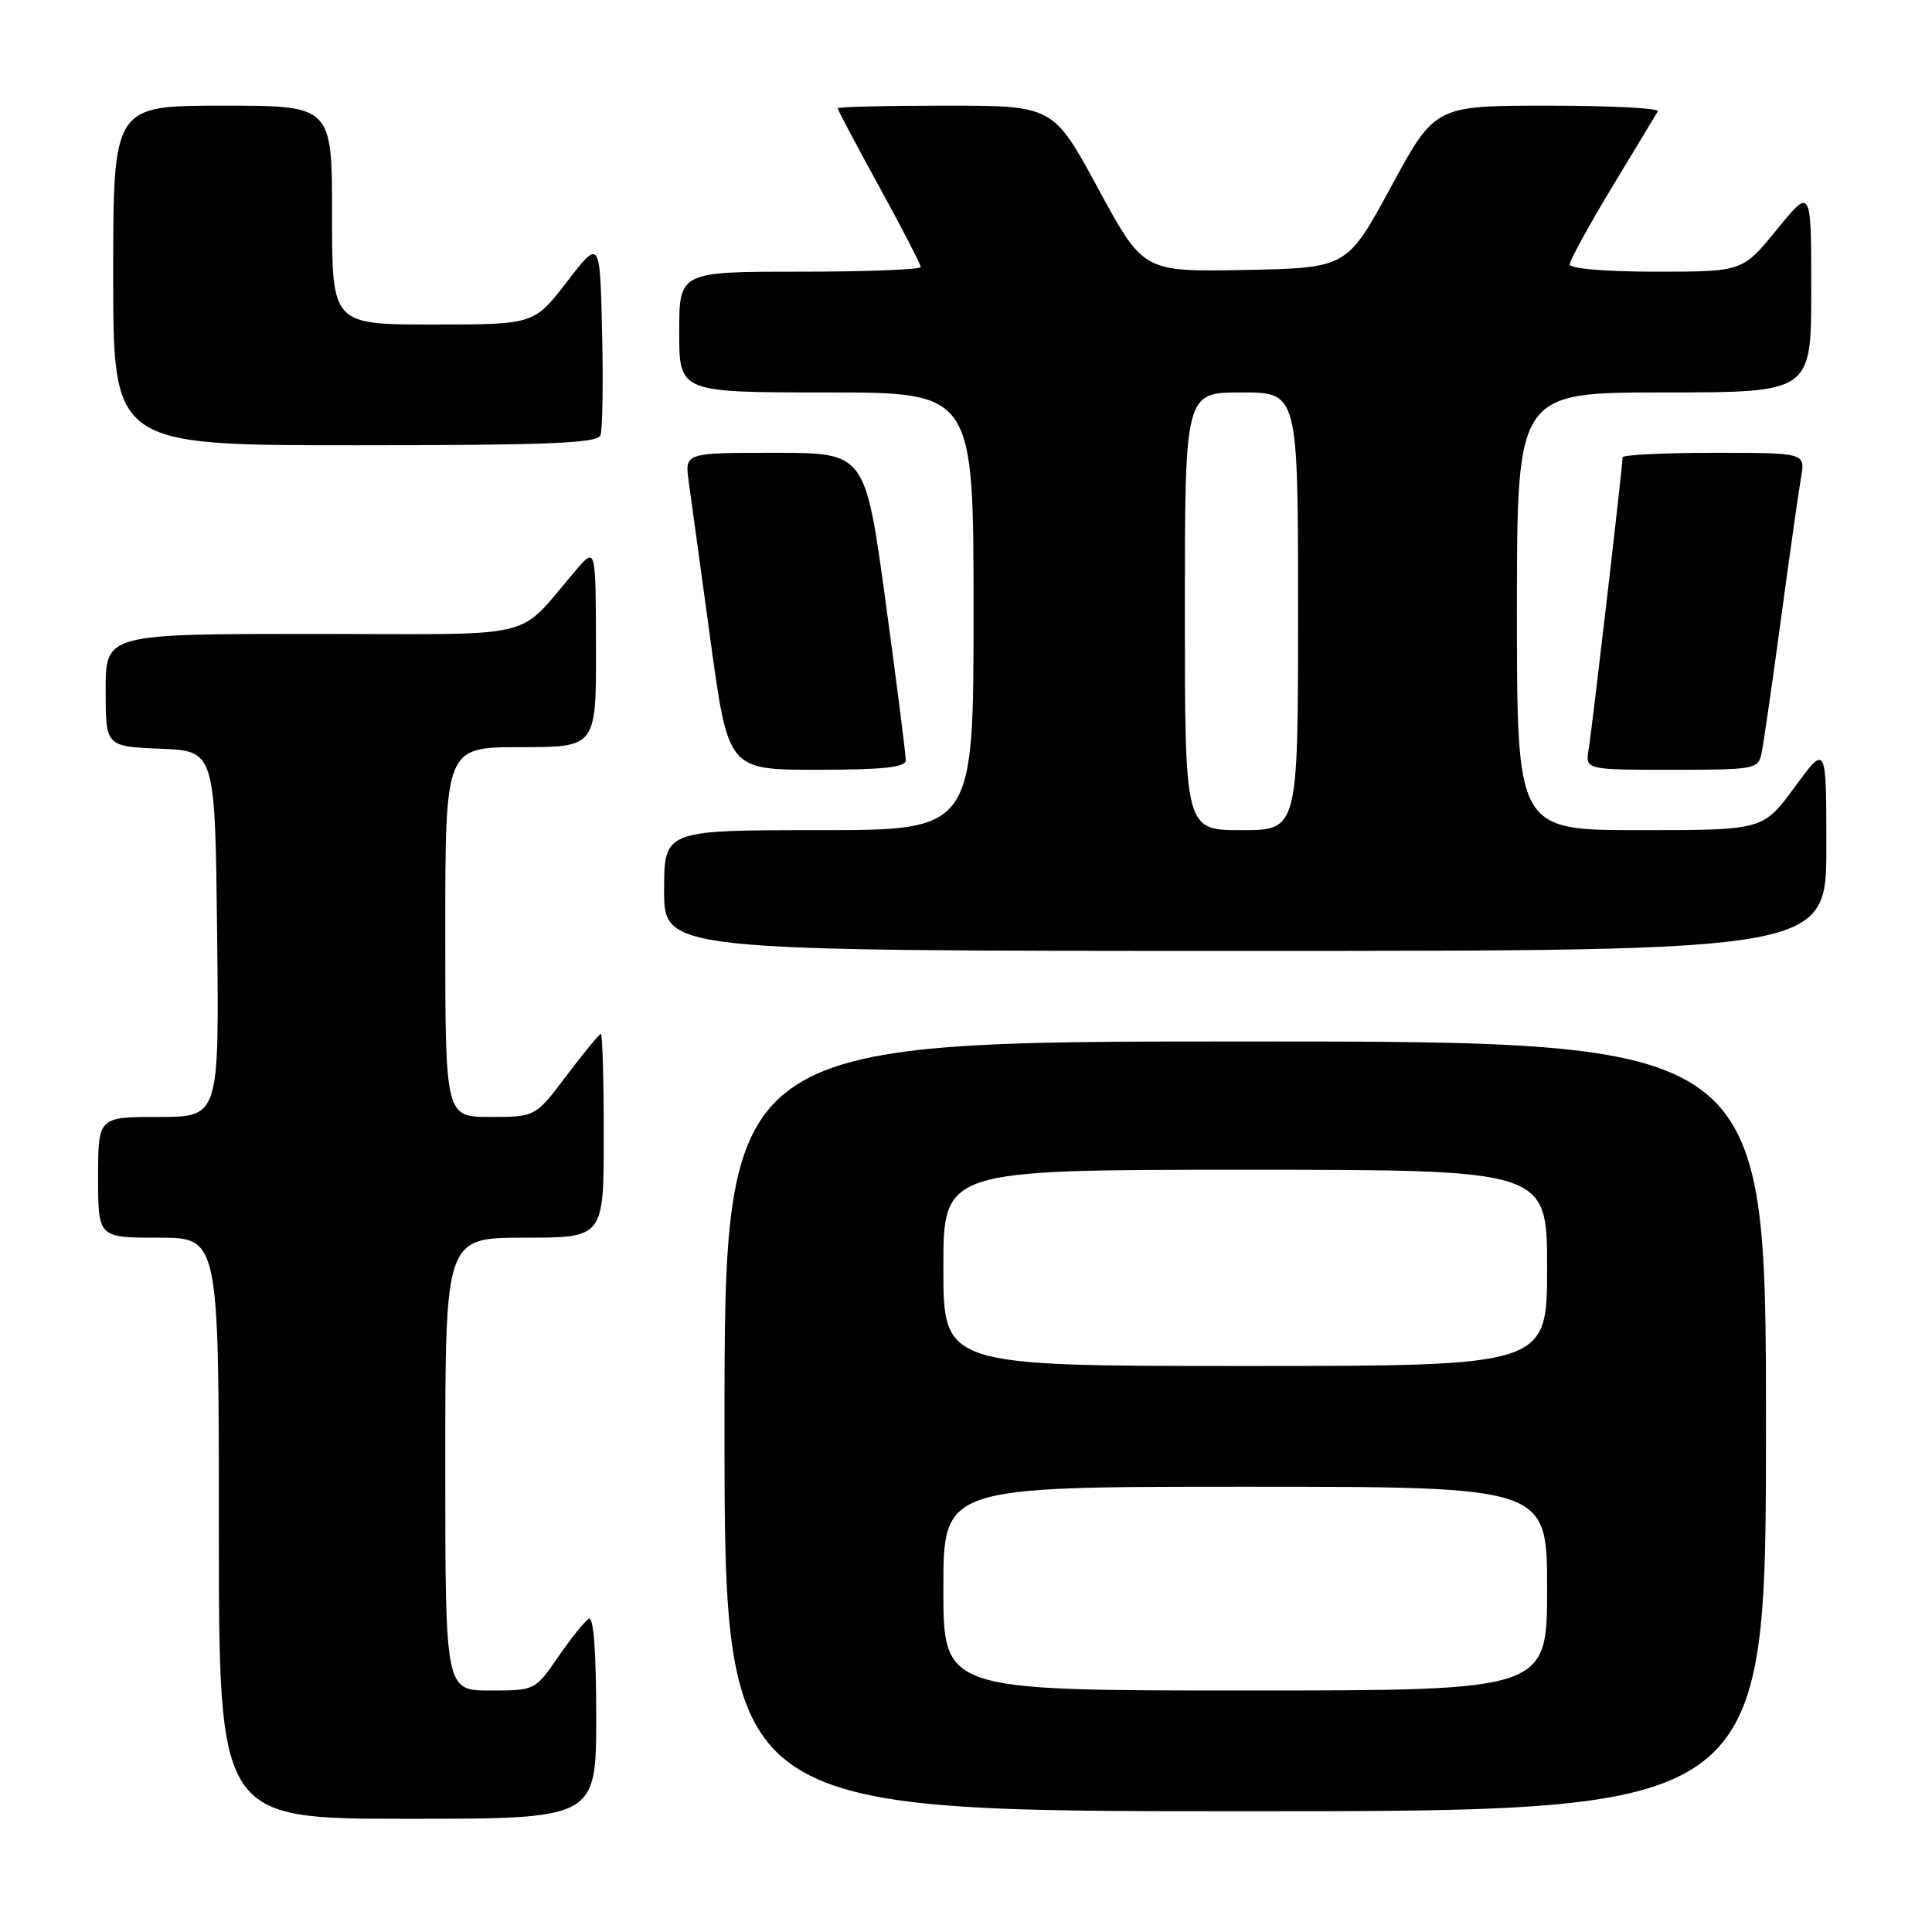 <?xml version="1.0" encoding="UTF-8" standalone="no"?>
<!DOCTYPE svg PUBLIC "-//W3C//DTD SVG 1.1//EN" "http://www.w3.org/Graphics/SVG/1.1/DTD/svg11.dtd" >
<svg xmlns="http://www.w3.org/2000/svg" xmlns:xlink="http://www.w3.org/1999/xlink" version="1.1" viewBox="0 0 256 256">
 <g >
 <path fill="currentColor"
d=" M 79.00 227.44 C 79.00 218.77 78.64 214.10 78.01 214.49 C 77.47 214.83 75.65 217.10 73.96 219.55 C 70.92 223.98 70.87 224.00 64.95 224.00 C 59.00 224.00 59.00 224.00 59.00 194.00 C 59.00 164.00 59.00 164.00 69.50 164.00 C 80.00 164.00 80.00 164.00 80.00 150.50 C 80.00 143.07 79.83 137.00 79.62 137.00 C 79.41 137.00 77.37 139.47 75.09 142.50 C 70.94 148.00 70.94 148.00 64.97 148.00 C 59.00 148.00 59.00 148.00 59.00 123.50 C 59.00 99.00 59.00 99.00 69.00 99.00 C 79.00 99.00 79.00 99.00 78.97 85.75 C 78.94 72.50 78.94 72.50 76.36 75.50 C 68.18 85.00 72.27 84.00 41.49 84.00 C 14.00 84.00 14.00 84.00 14.00 91.46 C 14.00 98.91 14.00 98.91 21.25 99.21 C 28.50 99.50 28.50 99.50 28.77 123.75 C 29.04 148.00 29.04 148.00 21.02 148.00 C 13.00 148.00 13.00 148.00 13.00 156.00 C 13.00 164.00 13.00 164.00 21.00 164.00 C 29.00 164.00 29.00 164.00 29.00 202.50 C 29.00 241.00 29.00 241.00 54.00 241.00 C 79.00 241.00 79.00 241.00 79.00 227.44 Z  M 234.00 189.00 C 234.00 138.00 234.00 138.00 165.00 138.00 C 96.00 138.00 96.00 138.00 96.00 189.00 C 96.00 240.00 96.00 240.00 165.00 240.00 C 234.00 240.00 234.00 240.00 234.00 189.00 Z  M 242.00 112.29 C 242.00 98.58 242.00 98.58 237.81 104.29 C 233.62 110.00 233.62 110.00 217.31 110.00 C 201.00 110.00 201.00 110.00 201.00 81.00 C 201.00 52.00 201.00 52.00 220.50 52.00 C 240.00 52.00 240.00 52.00 240.00 38.41 C 240.00 24.82 240.00 24.82 235.45 30.41 C 230.89 36.00 230.89 36.00 219.45 36.00 C 212.76 36.00 208.00 35.60 208.00 35.04 C 208.00 34.50 210.53 29.89 213.61 24.79 C 216.70 19.68 219.43 15.16 219.67 14.75 C 219.92 14.34 213.38 14.00 205.14 14.00 C 190.15 14.00 190.15 14.00 184.32 24.75 C 178.49 35.50 178.49 35.50 164.99 35.77 C 151.50 36.03 151.50 36.03 145.53 25.02 C 139.56 14.00 139.56 14.00 125.28 14.00 C 117.43 14.00 111.00 14.16 111.00 14.35 C 111.00 14.55 113.47 19.22 116.50 24.74 C 119.53 30.25 122.00 35.04 122.00 35.38 C 122.00 35.72 114.80 36.00 106.00 36.00 C 90.00 36.00 90.00 36.00 90.00 44.00 C 90.00 52.00 90.00 52.00 109.50 52.00 C 129.00 52.00 129.00 52.00 129.00 81.00 C 129.00 110.00 129.00 110.00 108.50 110.00 C 88.00 110.00 88.00 110.00 88.00 118.00 C 88.00 126.00 88.00 126.00 165.00 126.00 C 242.00 126.00 242.00 126.00 242.00 112.29 Z  M 120.02 100.75 C 120.03 100.06 118.83 90.61 117.35 79.75 C 114.65 60.00 114.65 60.00 102.69 60.00 C 90.74 60.00 90.74 60.00 91.25 63.75 C 91.53 65.81 92.83 75.26 94.13 84.75 C 96.49 102.00 96.49 102.00 108.25 102.00 C 116.97 102.00 120.01 101.68 120.02 100.75 Z  M 233.43 99.75 C 233.68 98.51 234.84 90.53 235.99 82.00 C 237.14 73.47 238.34 65.04 238.65 63.25 C 239.22 60.00 239.22 60.00 227.11 60.00 C 220.45 60.00 215.00 60.27 215.00 60.60 C 215.00 61.80 210.96 96.58 210.51 99.25 C 210.05 102.00 210.05 102.00 221.51 102.00 C 232.58 102.00 232.98 101.93 233.43 99.75 Z  M 79.56 57.69 C 79.84 56.98 79.94 50.82 79.78 44.02 C 79.50 31.66 79.50 31.66 75.13 37.33 C 70.76 43.00 70.76 43.00 57.38 43.00 C 44.00 43.00 44.00 43.00 44.00 28.50 C 44.00 14.00 44.00 14.00 29.50 14.00 C 15.00 14.00 15.00 14.00 15.00 36.50 C 15.00 59.00 15.00 59.00 47.03 59.00 C 72.46 59.00 79.17 58.73 79.56 57.69 Z  M 125.00 210.50 C 125.00 197.00 125.00 197.00 165.00 197.00 C 205.00 197.00 205.00 197.00 205.00 210.50 C 205.00 224.00 205.00 224.00 165.00 224.00 C 125.00 224.00 125.00 224.00 125.00 210.50 Z  M 125.00 168.00 C 125.00 155.00 125.00 155.00 165.00 155.00 C 205.00 155.00 205.00 155.00 205.00 168.00 C 205.00 181.00 205.00 181.00 165.00 181.00 C 125.00 181.00 125.00 181.00 125.00 168.00 Z  M 157.00 81.00 C 157.00 52.00 157.00 52.00 164.50 52.00 C 172.00 52.00 172.00 52.00 172.00 81.00 C 172.00 110.00 172.00 110.00 164.50 110.00 C 157.00 110.00 157.00 110.00 157.00 81.00 Z "/>
</g>
</svg>